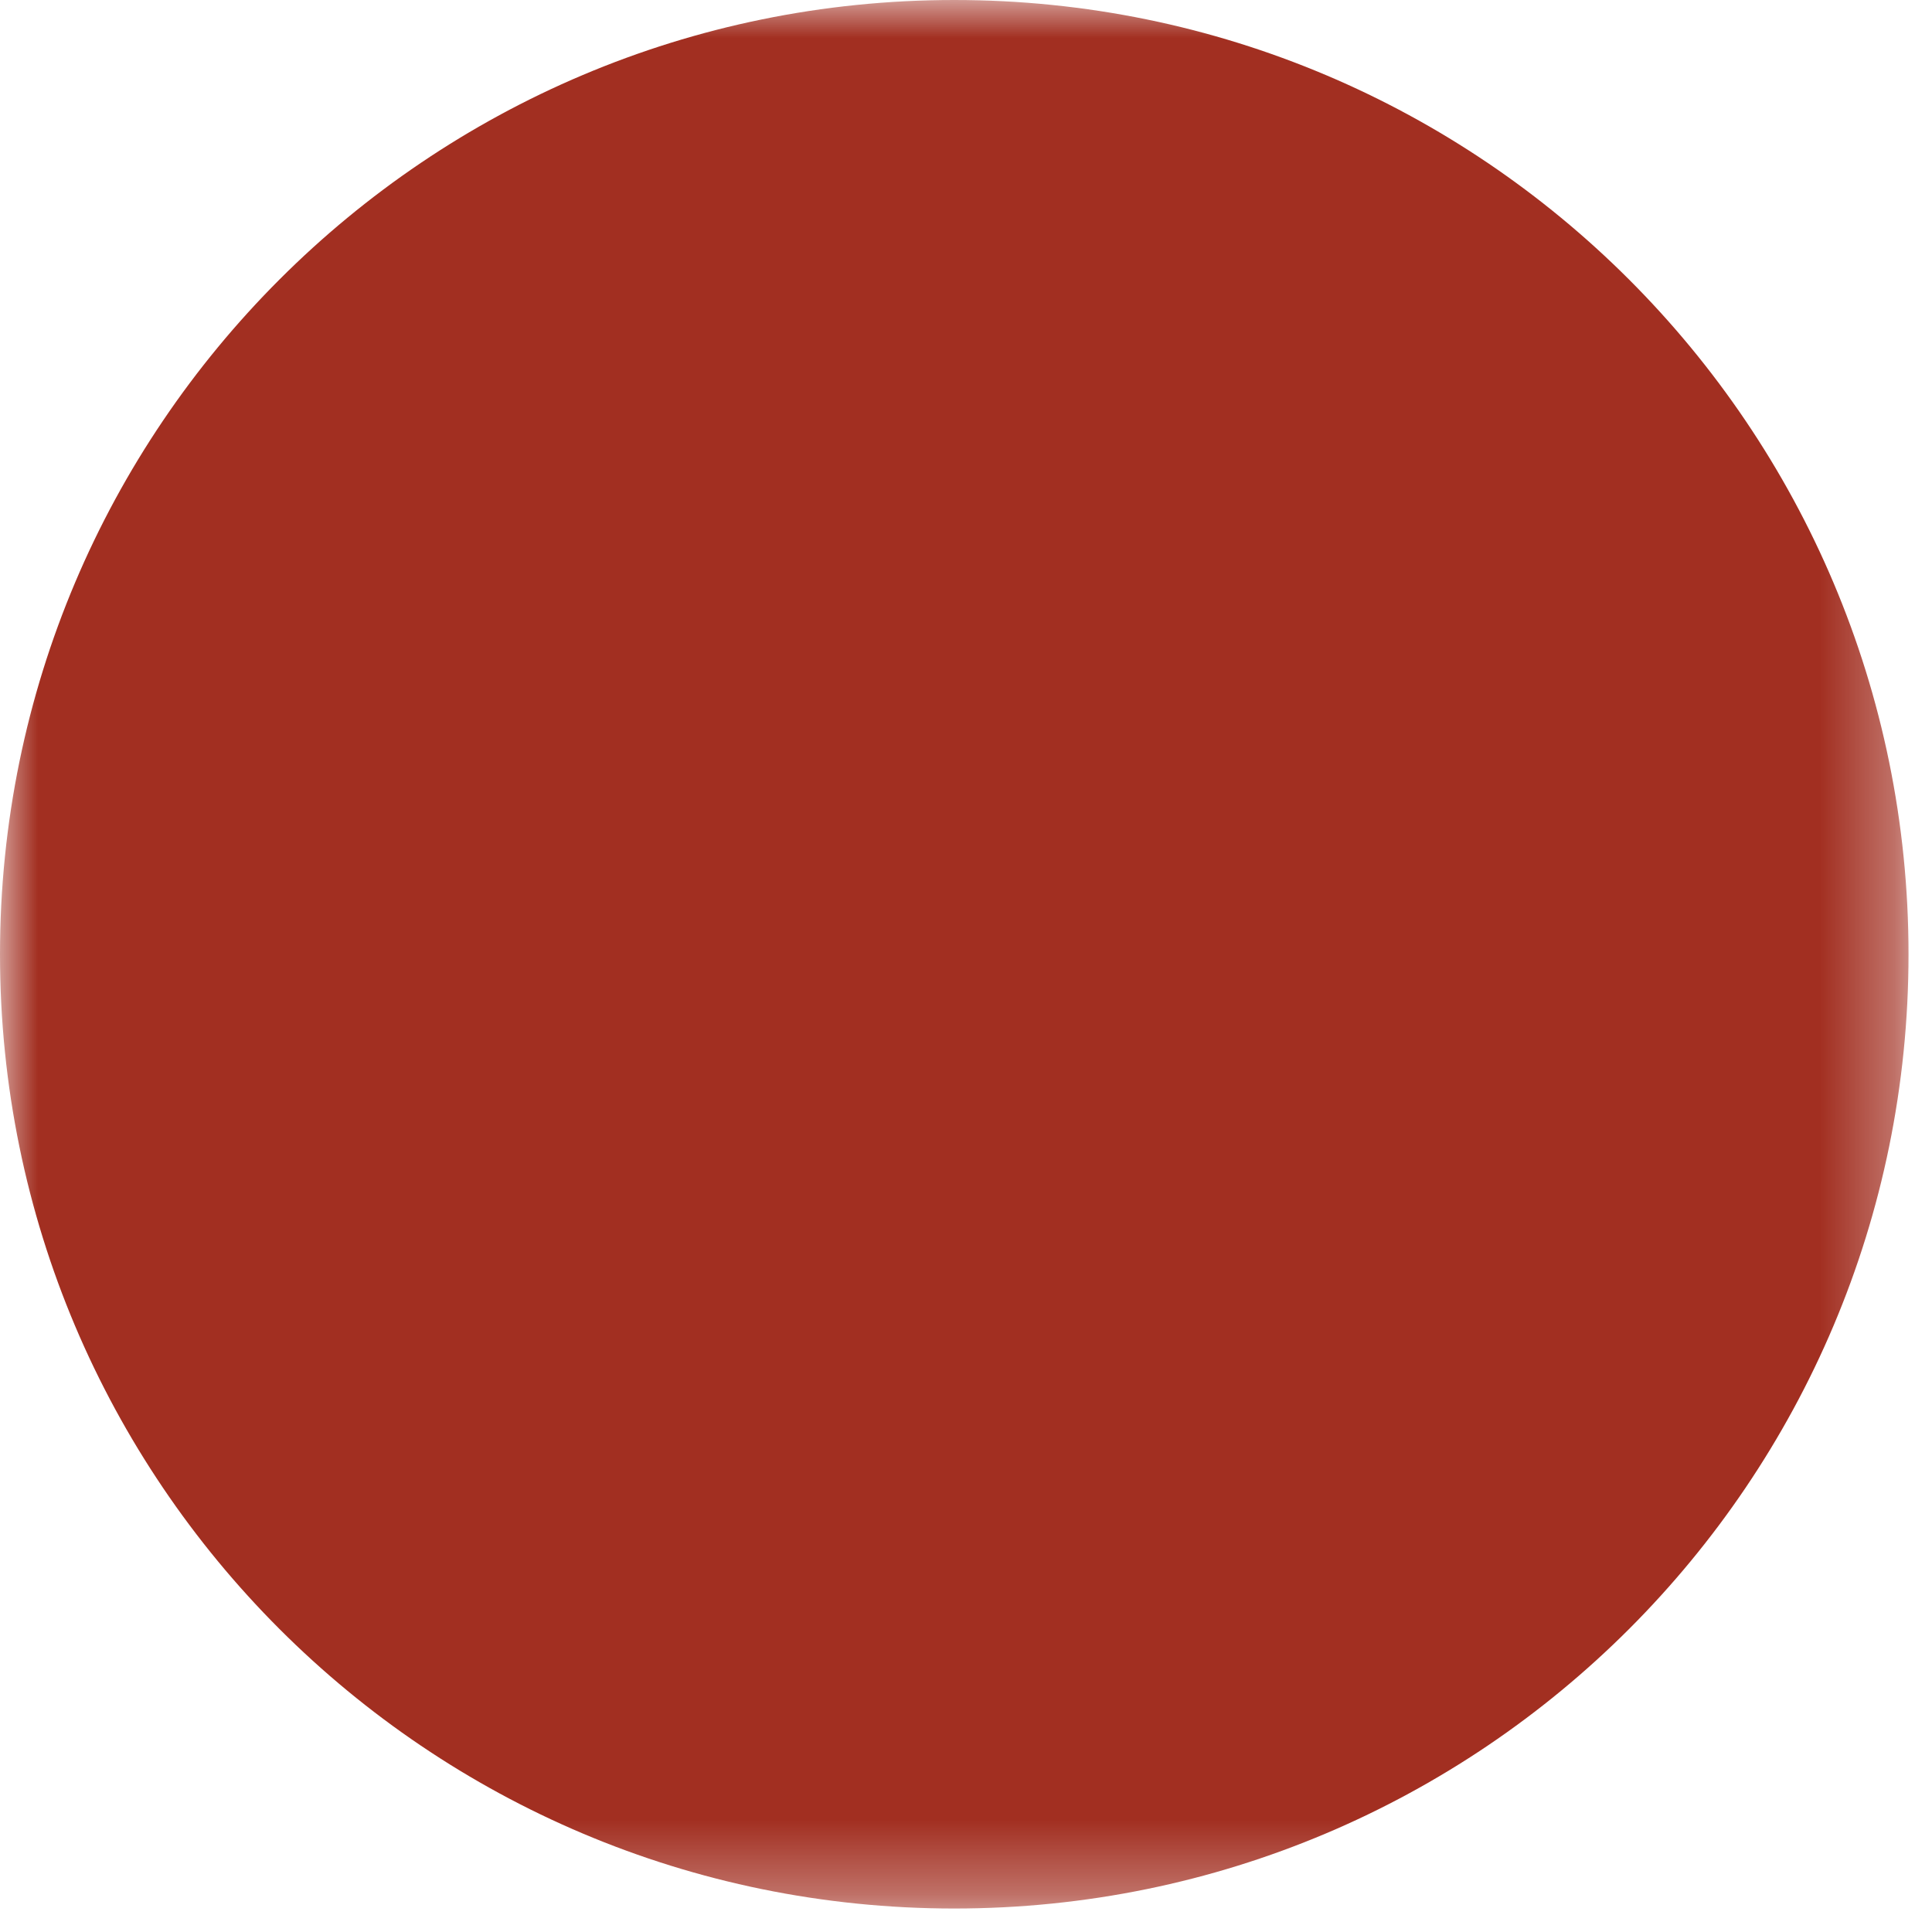 <svg xmlns="http://www.w3.org/2000/svg" xmlns:xlink="http://www.w3.org/1999/xlink" width="26" height="26" viewBox="0 0 26 26">
    <defs>
        <path id="ys7lbywaia" d="M0 0L25.683 0 25.683 25.684 0 25.684z"/>
    </defs>
    <g fill="none" fill-rule="evenodd">
        <g>
            <g transform="translate(-47 -688) translate(47 688)">
                <mask id="dguotlfstb" fill="#fff">
                    <use xlink:href="#ys7lbywaia"/>
                </mask>
                <path fill="#A22F21" d="M12.842 0C5.75 0 0 5.749 0 12.842c0 7.093 5.75 12.842 12.842 12.842 7.093 0 12.842-5.749 12.842-12.842C25.684 5.749 19.934 0 12.842 0" mask="url(#dguotlfstb)"/>
            </g>
        </g>
    </g>
</svg>
